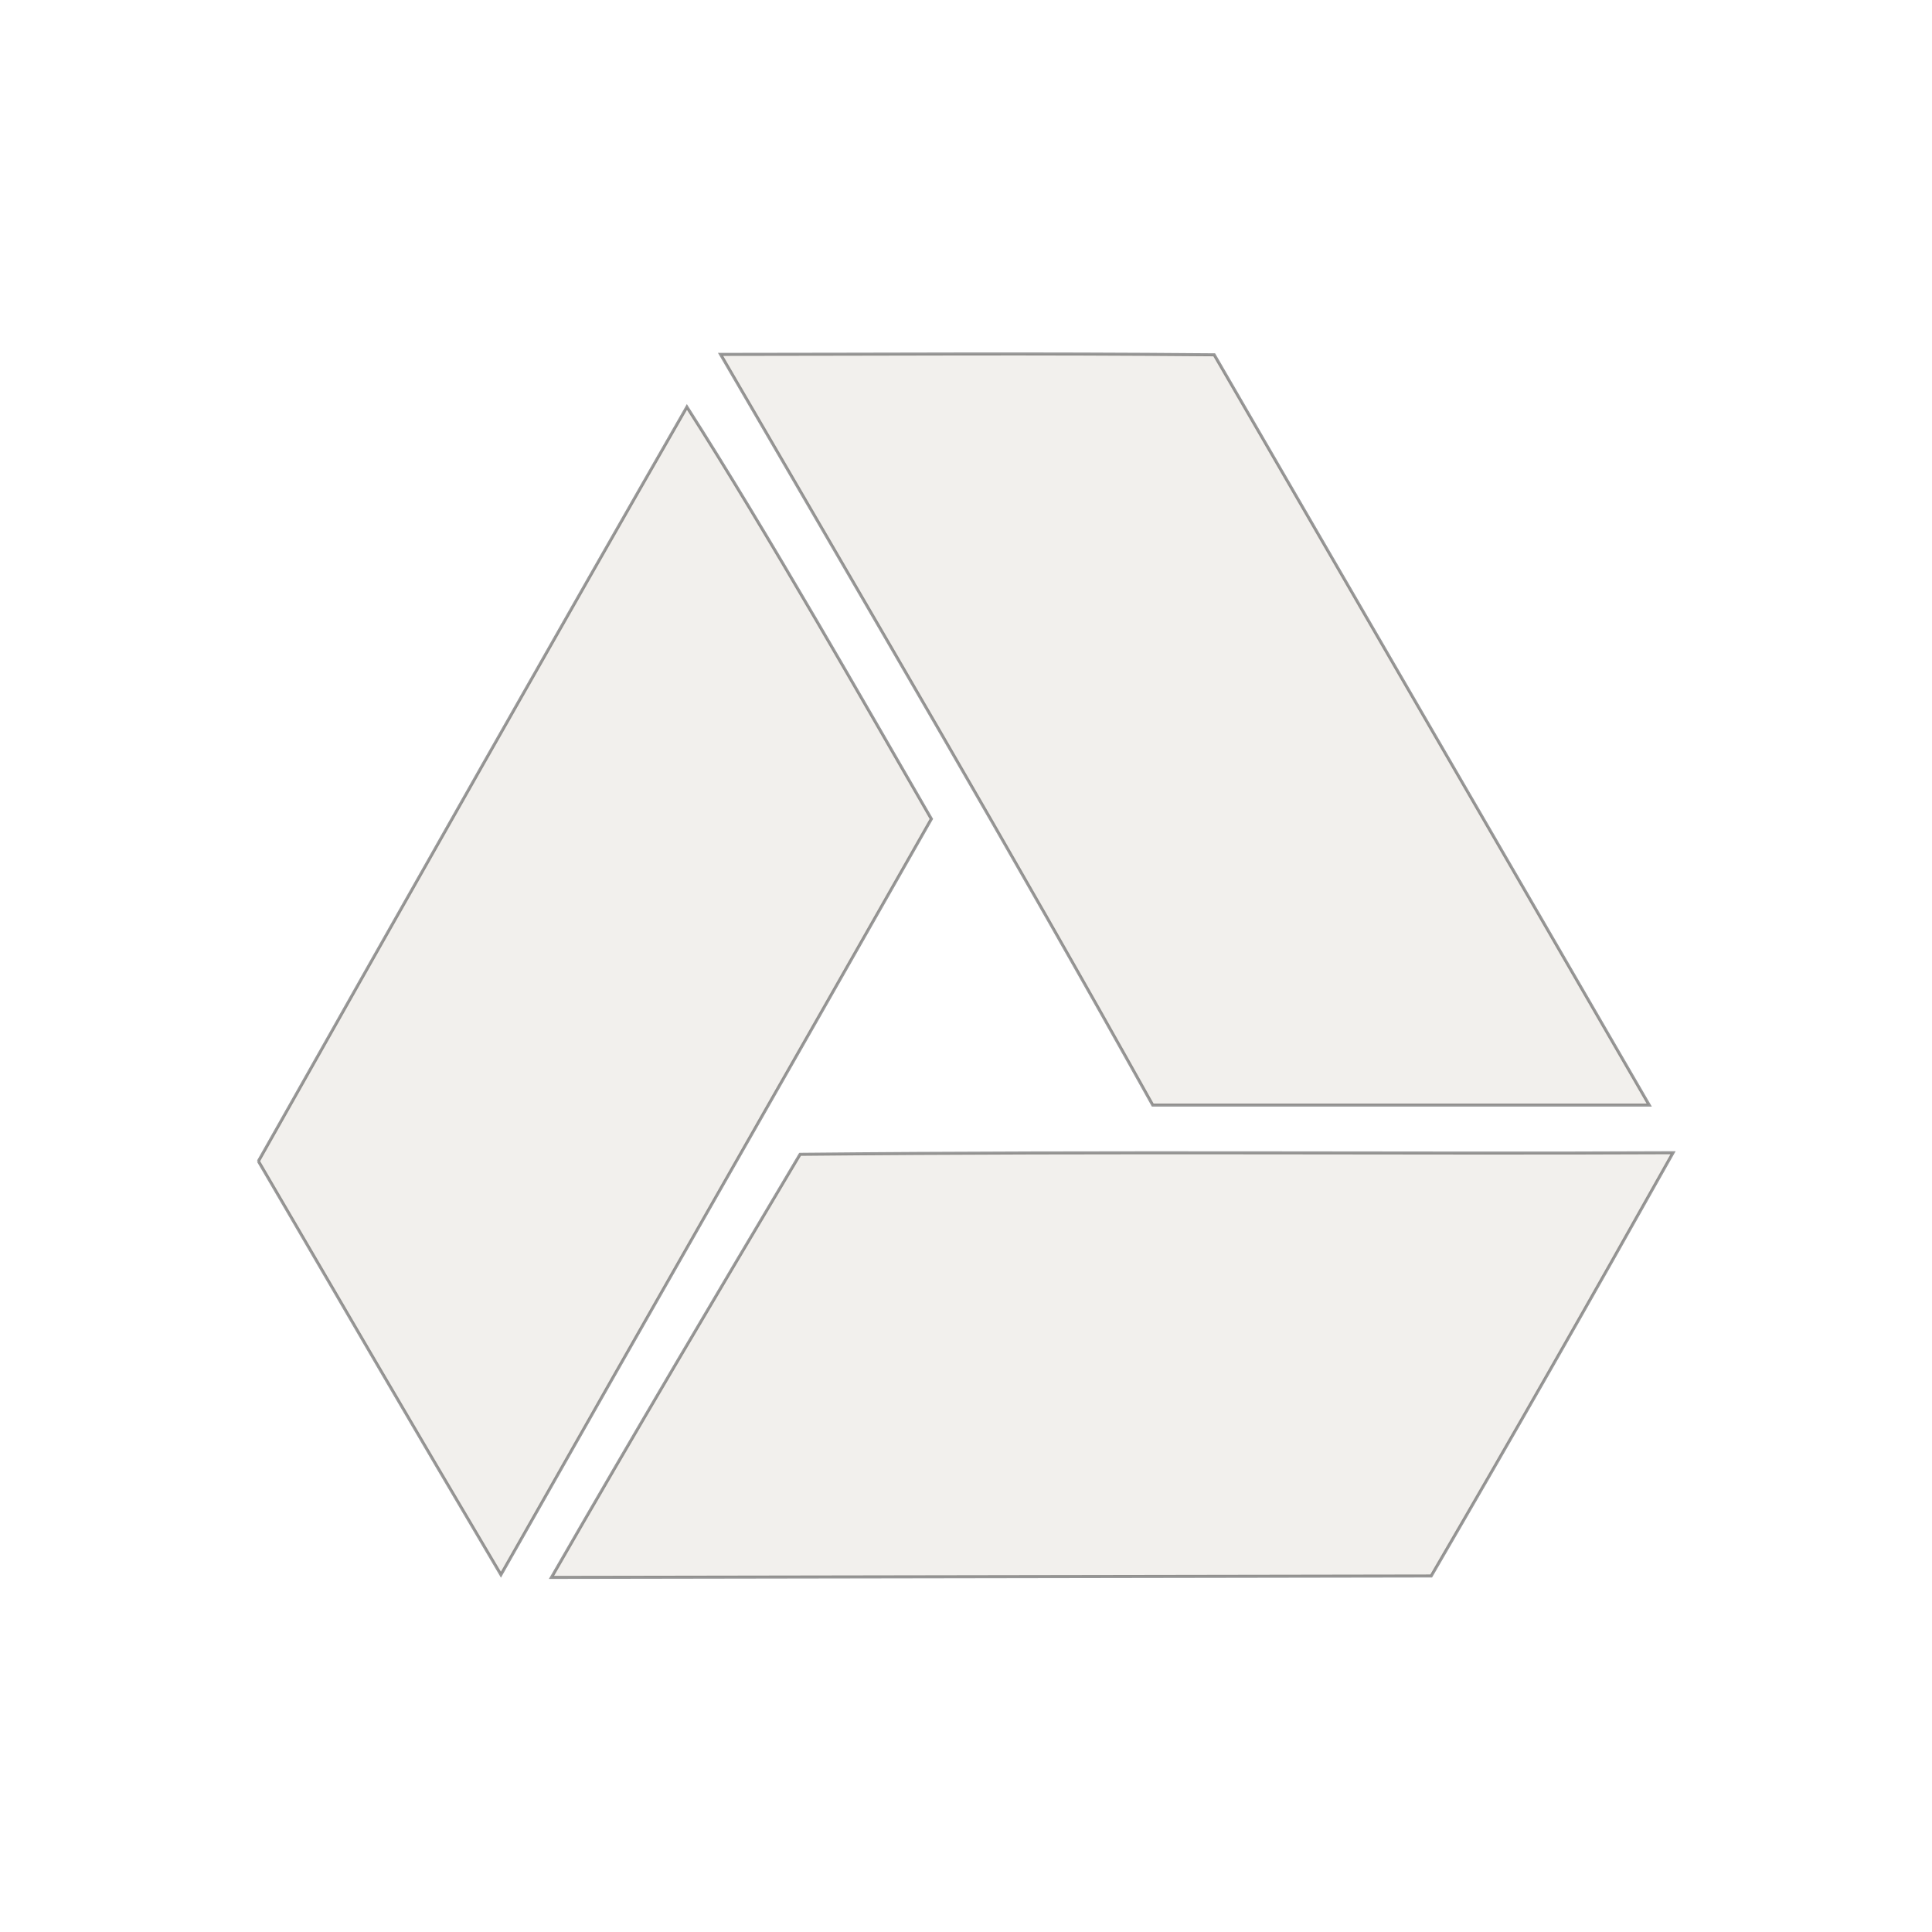<?xml version="1.0" encoding="UTF-8" standalone="no"?>
<!-- Created with Inkscape (http://www.inkscape.org/) -->

<svg
   xmlns:dc="http://purl.org/dc/elements/1.1/"
   xmlns:cc="http://creativecommons.org/ns#"
   xmlns:rdf="http://www.w3.org/1999/02/22-rdf-syntax-ns#"
   xmlns:svg="http://www.w3.org/2000/svg"
   xmlns="http://www.w3.org/2000/svg"
   xmlns:sodipodi="http://sodipodi.sourceforge.net/DTD/sodipodi-0.dtd"
   xmlns:inkscape="http://www.inkscape.org/namespaces/inkscape"
   id="svg2"
   version="1.1"
   inkscape:version="0.48.3.1 r9886"
   width="24"
   height="24"
   sodipodi:docname="grive-app-ind-sleep.svg">
  <defs
     id="defs6" />
  <sodipodi:namedview
     pagecolor="#ffffff"
     bordercolor="#666666"
     borderopacity="1"
     objecttolerance="10"
     gridtolerance="10"
     guidetolerance="10"
     inkscape:pageopacity="0"
     inkscape:pageshadow="2"
     inkscape:window-width="1855"
     inkscape:window-height="1056"
     id="namedview4"
     showgrid="false"
     inkscape:zoom="9.92"
     inkscape:cx="12.36881"
     inkscape:cy="34.823187"
     inkscape:window-x="65"
     inkscape:window-y="24"
     inkscape:window-maximized="1"
     inkscape:current-layer="g4431"
     showguides="true"
     inkscape:guide-bbox="true" />
  <g
     id="g4431"
     transform="translate(0.011,-40.004)">
    <g
       id="g3235"
       transform="matrix(0.375,0,0,0.375,-0.01,40)">
      <path
         sodipodi:nodetypes="ccccc"
         style="opacity:0.4;fill:#dfdbd2;fill-opacity:1;stroke:#000000;stroke-width:0.1;stroke-miterlimit:3.533;stroke-opacity:1;stroke-dasharray:none"
         d="M 8.557,38.477 C 13.54,29.652 18.632,20.662 22.752,13.492 c 2.666,4.158 6.027,10.071 8.098,13.647 -5.209,9.164 -8.927,15.635 -14.259,25.036 -2.79,-4.706 -5.738,-9.766 -8.034,-13.699 z"
         id="path4425"
         inkscape:connector-curvature="0" />
      <path
         sodipodi:nodetypes="ccccc"
         style="opacity:0.4;fill:#dfdbd2;fill-opacity:1;stroke:#000000;stroke-width:0.1;stroke-miterlimit:3.533;stroke-opacity:1;stroke-dasharray:none"
         d="m 23.867,11.75 c 5.778,-0.002 10.134,-0.039 16.353,0.014 5.186,8.949 9.803,16.894 14.41,24.854 -5.482,0 -10.965,0 -16.447,0 C 33.531,28.267 28.698,20.06 23.867,11.75 z"
         id="path4427"
         inkscape:connector-curvature="0" />
      <path
         sodipodi:nodetypes="ccccc"
         style="opacity:0.4;fill:#dfdbd2;fill-opacity:1;stroke:#000000;stroke-width:0.1;stroke-miterlimit:3.533;stroke-opacity:1;stroke-dasharray:none"
         d="m 26.501,38.249 c 10.377,-0.101 20.403,-0.013 28.919,-0.053 -2.848,5.071 -5.263,9.302 -8.012,14.021 -9.714,0.016 -19.429,0.032 -29.143,0.048 2.82,-4.901 5.334,-9.138 8.235,-14.015 z"
         id="path4429"
         inkscape:connector-curvature="0" />
    </g>
  </g>
</svg>
